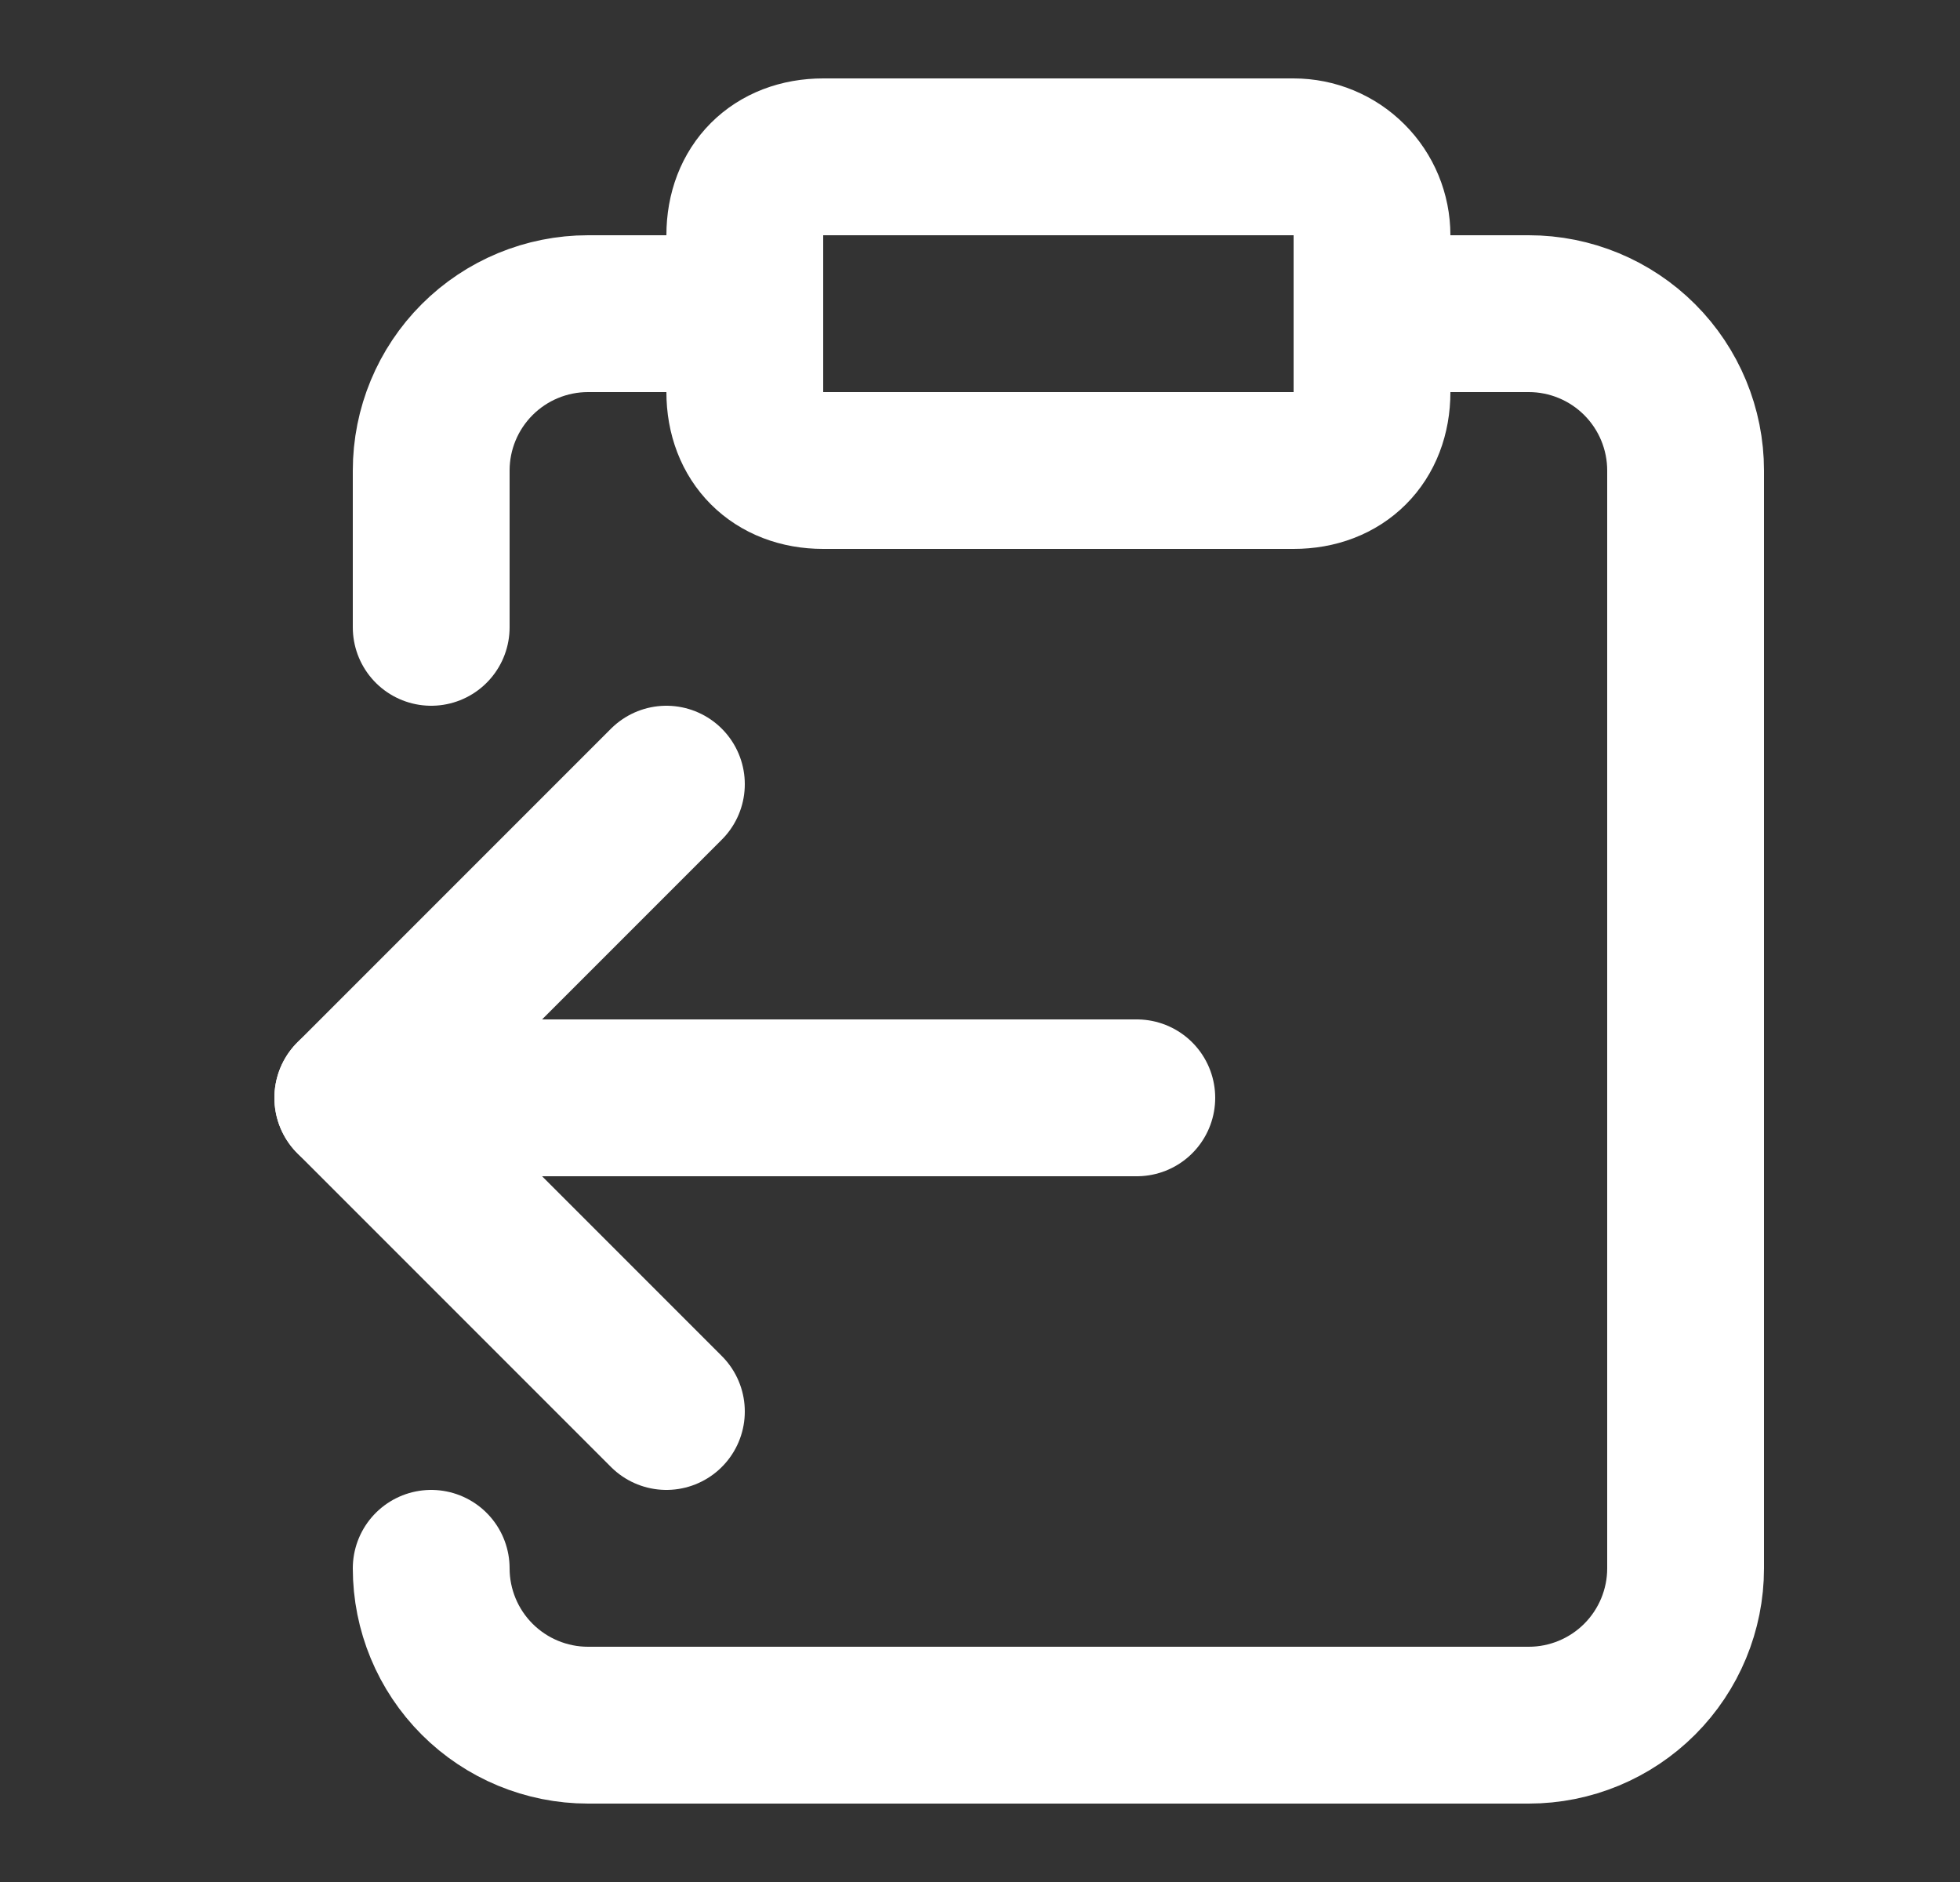 <svg width="25" height="24" viewBox="0 0 25 24" fill="none" xmlns="http://www.w3.org/2000/svg">
<rect x="0" y="0" width="25" height="24" fill="#333333" stroke="none"/>
<path d="M10.5 2H16.5C16.765 2 17.02 2.105 17.207 2.293C17.395 2.48 17.5 2.735 17.5 3V5C17.5 5.6 17.1 6 16.5 6H10.5C9.9 6 9.5 5.6 9.5 5V3C9.5 2.4 9.9 2 10.5 2Z" stroke="white" stroke-width="2" stroke-linecap="round" stroke-linejoin="round"/>
<path d="M17.5 4H19.5C20.03 4 20.539 4.211 20.914 4.586C21.289 4.961 21.5 5.47 21.5 6V20C21.5 20.53 21.289 21.039 20.914 21.414C20.539 21.789 20.03 22 19.5 22H7.5C6.97 22 6.461 21.789 6.086 21.414C5.711 21.039 5.5 20.53 5.5 20M9.5 4H7.5C6.97 4 6.461 4.211 6.086 4.586C5.711 4.961 5.5 5.47 5.5 6V8M14.5 14H4.5" stroke="white" stroke-width="2" stroke-linecap="round" stroke-linejoin="round"/>
<path d="M8.5 10L4.5 14L8.5 18" stroke="white" stroke-width="2" stroke-linecap="round" stroke-linejoin="round"/>
</svg>
